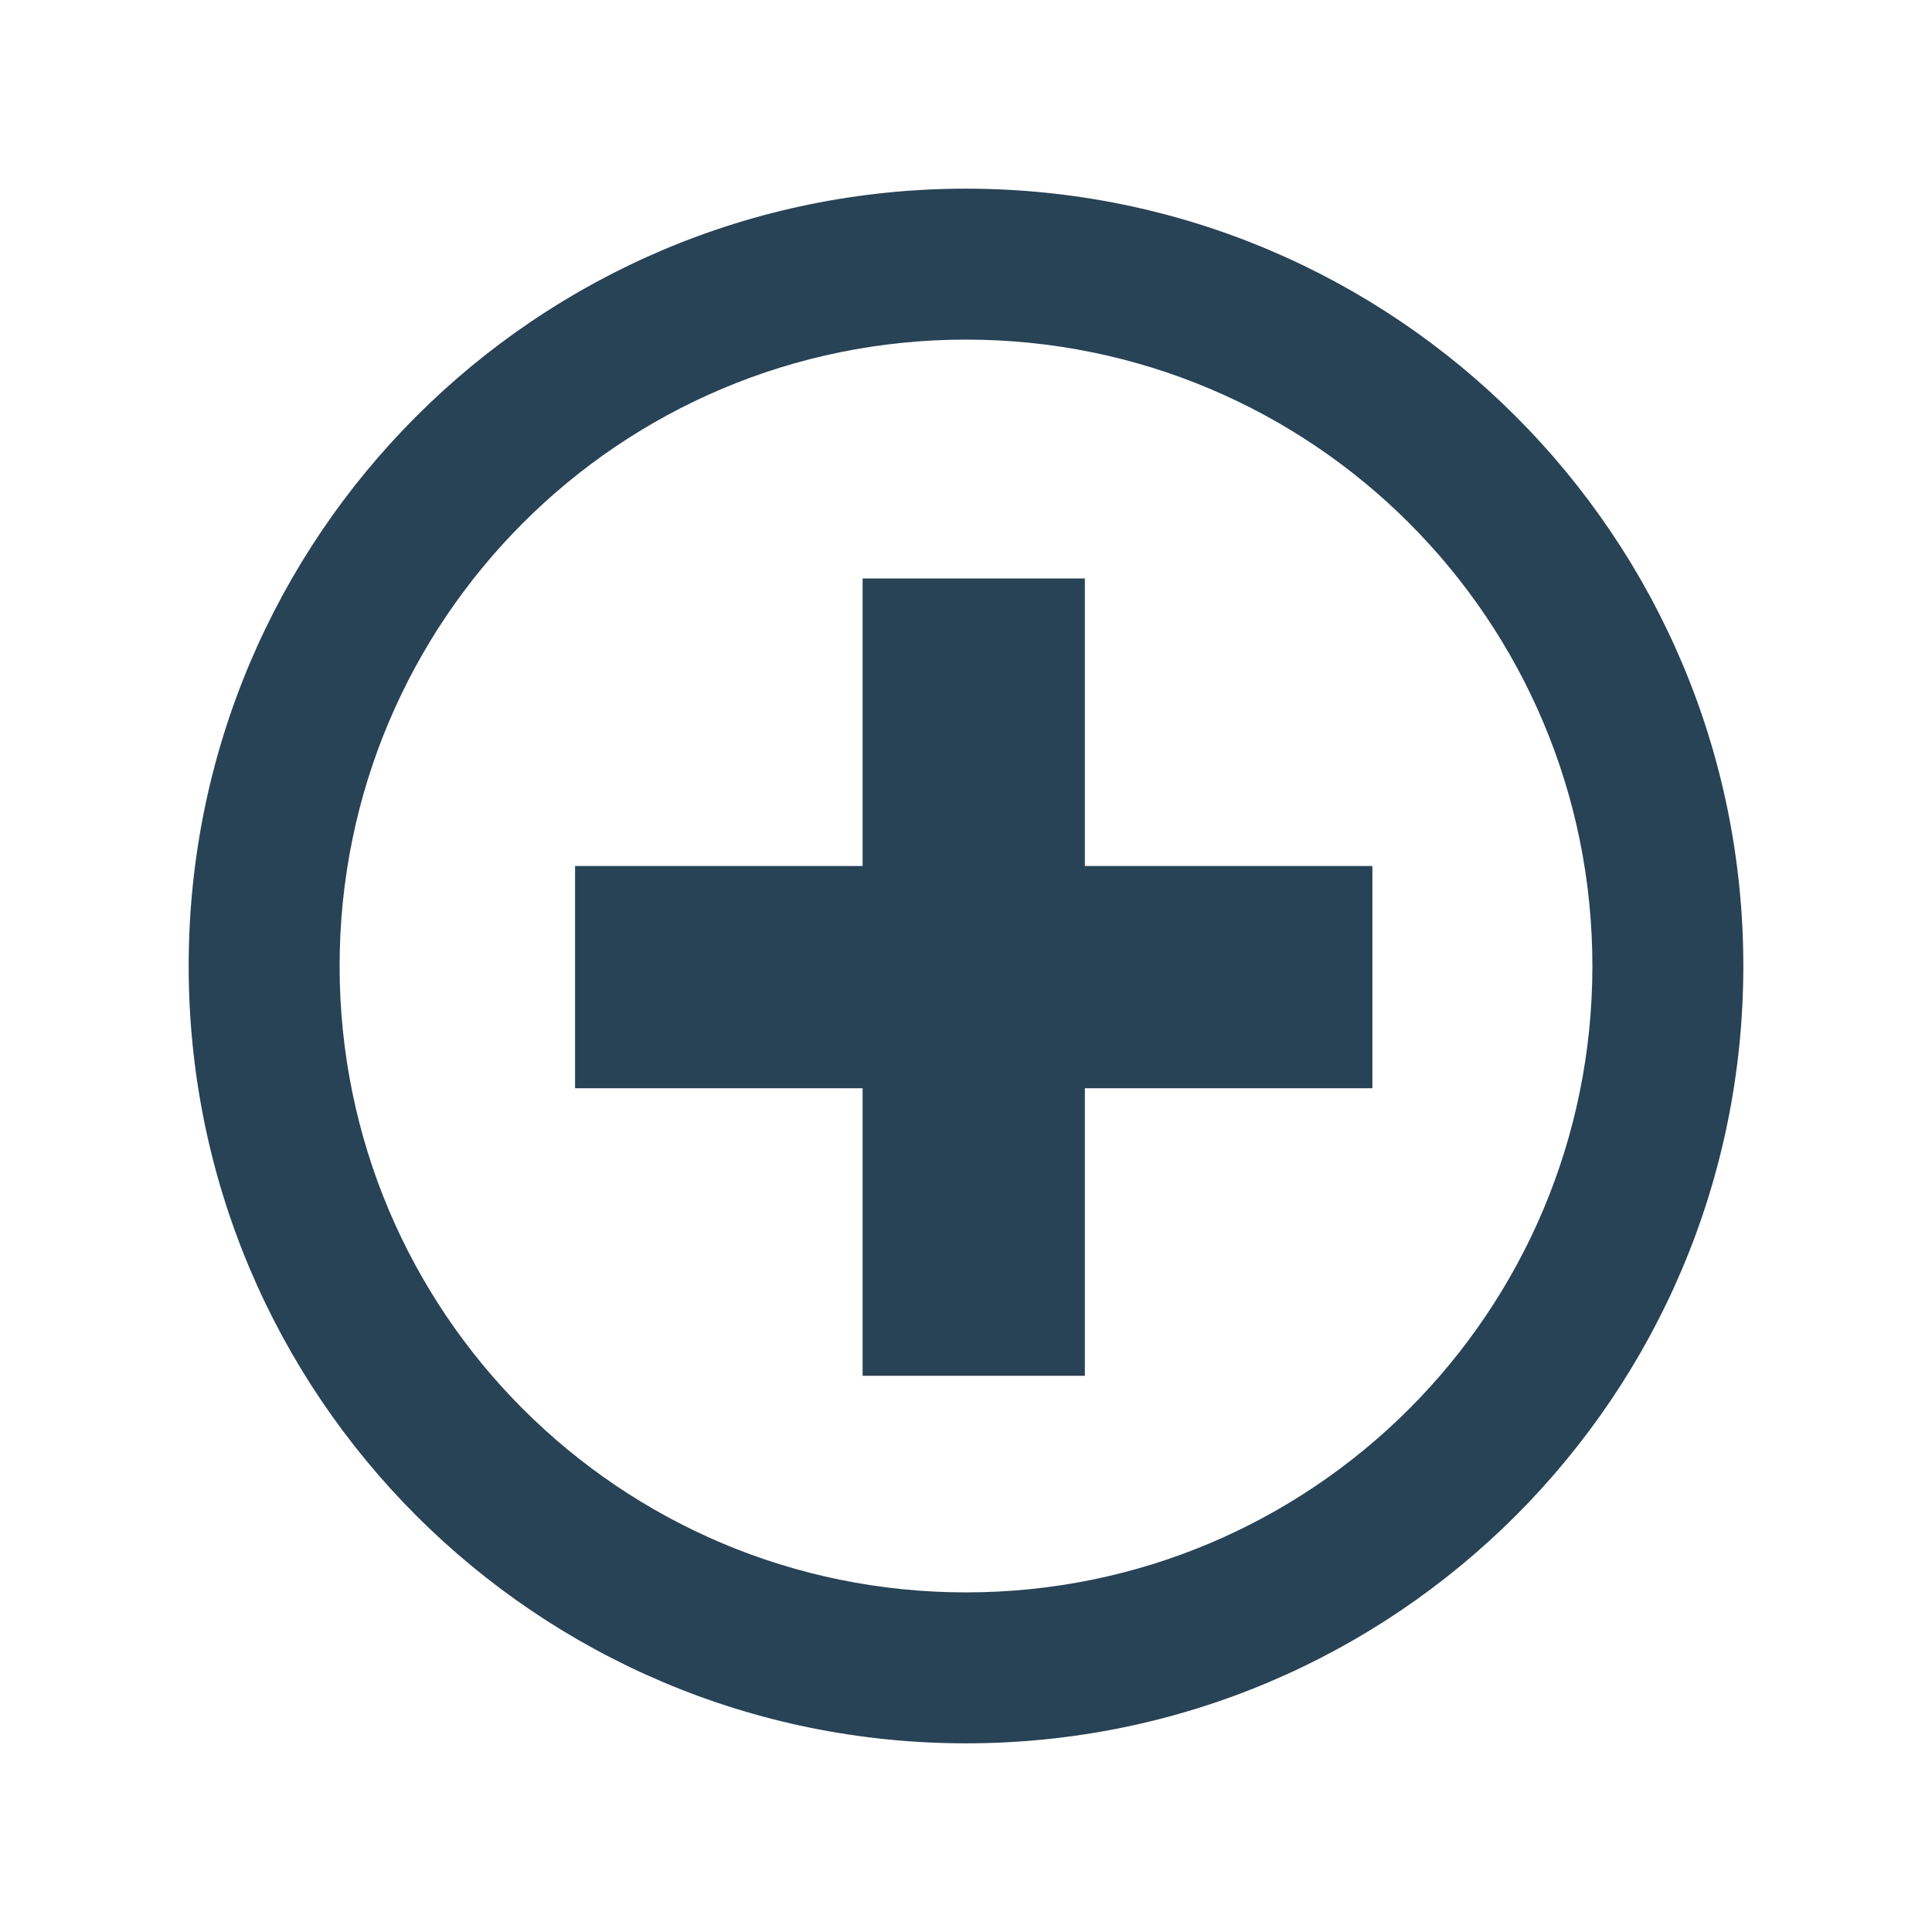 <?xml version="1.0" encoding="utf-8"?>
<!-- Generator: Adobe Illustrator 18.1.1, SVG Export Plug-In . SVG Version: 6.00 Build 0)  -->
<!DOCTYPE svg PUBLIC "-//W3C//DTD SVG 1.1//EN" "http://www.w3.org/Graphics/SVG/1.1/DTD/svg11.dtd">
<svg version="1.1" id="Layer_1" xmlns="http://www.w3.org/2000/svg" xmlns:xlink="http://www.w3.org/1999/xlink" x="0px" y="0px"
	 viewBox="-383 145 512 512" enable-background="new -383 145 512 512" xml:space="preserve">
<path id="plus-5-icon" fill="#284256" d="M-19.3,433.4h-76.2v76.2h-58.9v-76.2h-76.2v-58.9h76.2v-76.2h58.9v76.2h76.2V433.4z
	 M79,401c0,113.8-92.2,206-206,206s-206-92.2-206-206s92.2-206,206-206S79,287.2,79,401z M39,401c0-91.8-74.3-166-166-166
	c-91.8,0-166,74.3-166,166c0,91.8,74.3,166,166,166C-35.2,567,39,492.7,39,401z"/>
</svg>
